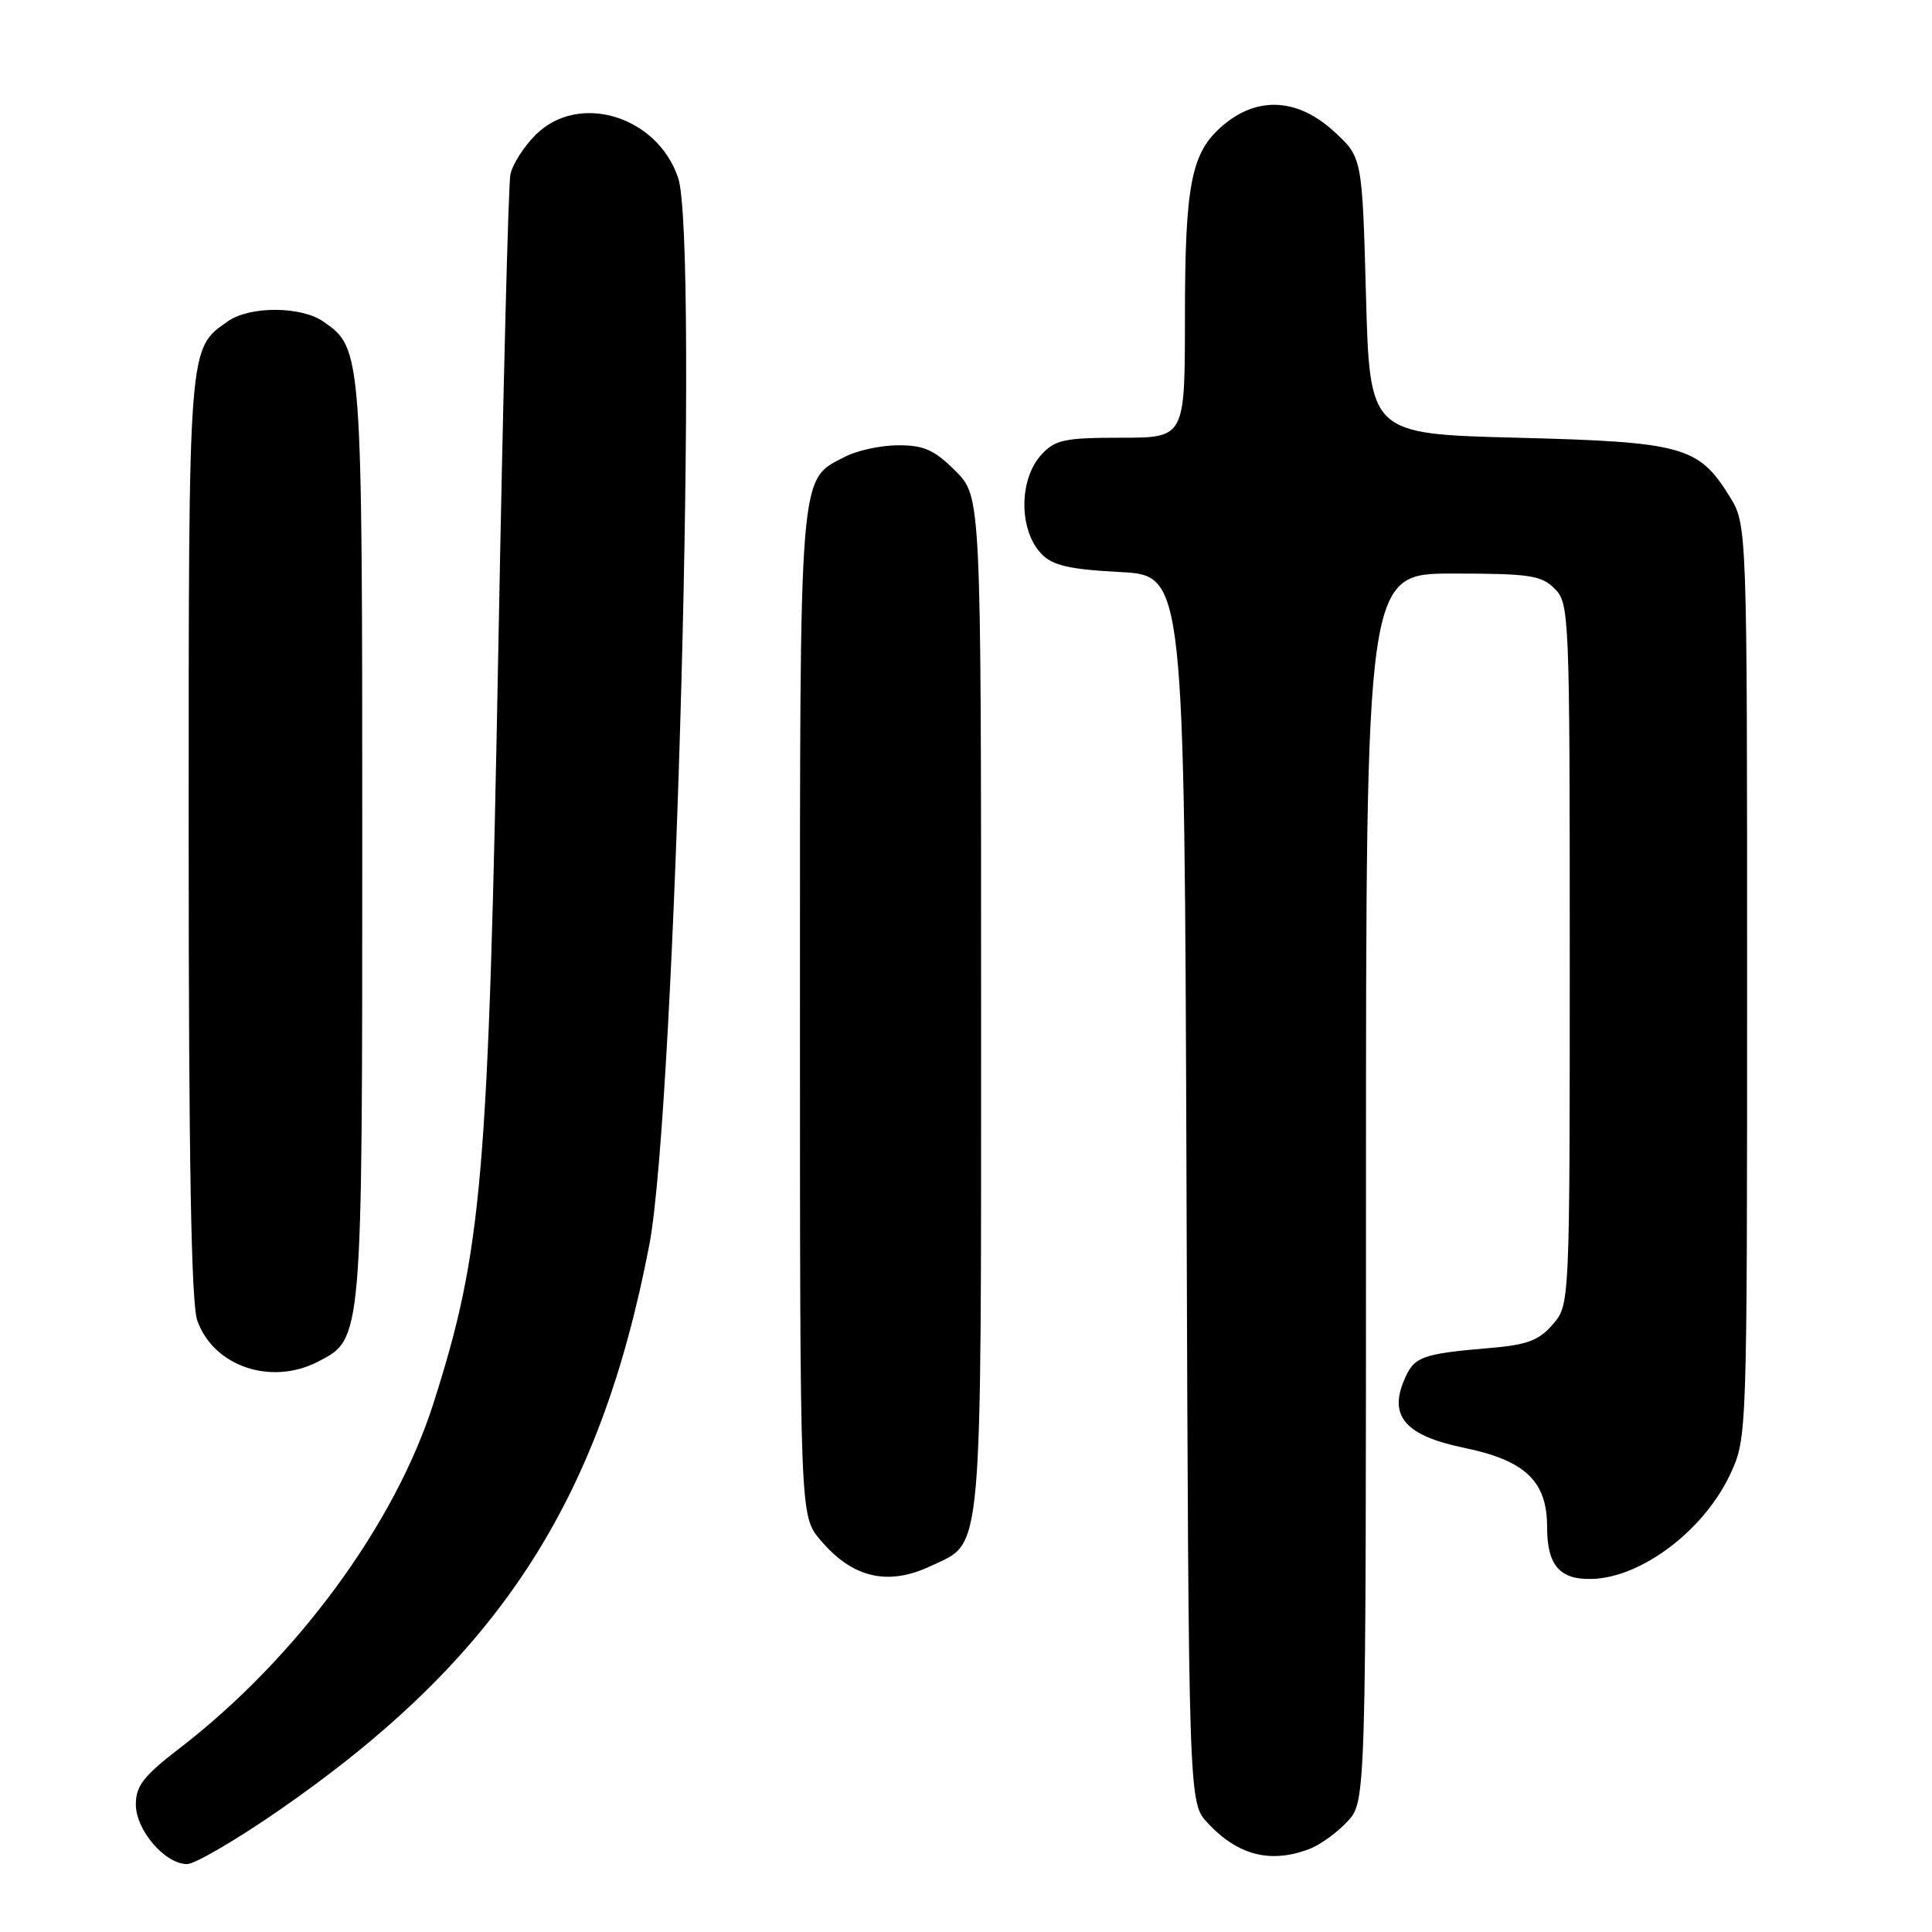 <?xml version="1.0" encoding="UTF-8" standalone="no"?>
<!DOCTYPE svg PUBLIC "-//W3C//DTD SVG 1.1//EN" "http://www.w3.org/Graphics/SVG/1.1/DTD/svg11.dtd" >
<svg xmlns="http://www.w3.org/2000/svg" xmlns:xlink="http://www.w3.org/1999/xlink" version="1.1" viewBox="0 0 256 256">
 <g >
 <path fill="currentColor"
d=" M 37.00 239.86 C 65.93 219.84 79.44 199.21 86.03 165.00 C 89.51 146.89 92.63 31.67 89.85 23.54 C 87.05 15.32 76.64 12.20 70.97 17.87 C 69.39 19.45 67.89 21.81 67.63 23.12 C 67.36 24.43 66.65 52.50 66.04 85.50 C 64.72 156.19 63.92 165.57 57.46 185.87 C 52.35 201.96 39.26 219.76 23.80 231.65 C 19.02 235.33 18.00 236.64 18.00 239.10 C 18.00 242.51 21.86 247.00 24.79 247.00 C 25.83 247.00 31.32 243.79 37.00 239.86 Z  M 173.47 245.01 C 174.91 244.47 177.18 242.83 178.54 241.36 C 181.00 238.71 181.00 238.71 181.00 157.35 C 181.00 76.00 181.00 76.00 192.50 76.00 C 202.67 76.00 204.23 76.23 206.00 78.00 C 207.94 79.94 208.00 81.33 208.00 126.44 C 208.00 172.89 208.00 172.89 205.75 175.49 C 203.93 177.61 202.36 178.20 197.50 178.61 C 188.25 179.40 187.35 179.75 186.01 182.98 C 184.04 187.73 186.32 190.25 193.98 191.84 C 202.11 193.51 205.00 196.27 205.00 202.33 C 205.00 207.41 206.66 209.34 210.94 209.22 C 217.56 209.03 225.86 202.72 229.31 195.24 C 231.49 190.53 231.50 190.14 231.50 130.00 C 231.50 69.50 231.50 69.50 229.15 65.73 C 225.06 59.14 222.95 58.56 201.00 58.00 C 181.50 57.50 181.50 57.50 181.00 39.17 C 180.50 20.84 180.50 20.84 176.76 17.42 C 171.97 13.03 166.68 12.72 162.11 16.56 C 157.83 20.16 157.01 24.28 157.01 42.25 C 157.00 58.00 157.00 58.00 148.54 58.00 C 141.12 58.00 139.83 58.27 138.04 60.19 C 134.97 63.48 134.97 70.28 138.03 73.43 C 139.51 74.94 141.73 75.45 148.43 75.80 C 156.94 76.25 156.94 76.25 157.22 157.54 C 157.50 238.84 157.50 238.84 160.00 241.53 C 164.01 245.85 168.34 246.96 173.47 245.01 Z  M 123.39 207.48 C 130.30 204.21 130.00 207.60 130.00 133.00 C 130.00 65.80 130.00 65.80 126.60 62.40 C 123.83 59.63 122.44 59.00 119.05 59.00 C 116.77 59.00 113.58 59.68 111.97 60.52 C 105.82 63.70 106.00 61.44 106.00 134.37 C 106.00 200.85 106.00 200.85 108.67 204.02 C 112.94 209.10 117.65 210.21 123.39 207.48 Z  M 42.13 180.43 C 48.05 177.37 48.00 177.90 48.00 111.50 C 48.00 46.42 47.98 46.20 42.88 42.63 C 39.93 40.56 33.12 40.53 30.22 42.56 C 24.91 46.28 25.00 45.14 25.00 110.80 C 25.00 153.51 25.34 172.67 26.13 174.94 C 28.25 181.03 35.90 183.65 42.13 180.43 Z "/>
</g>
</svg>